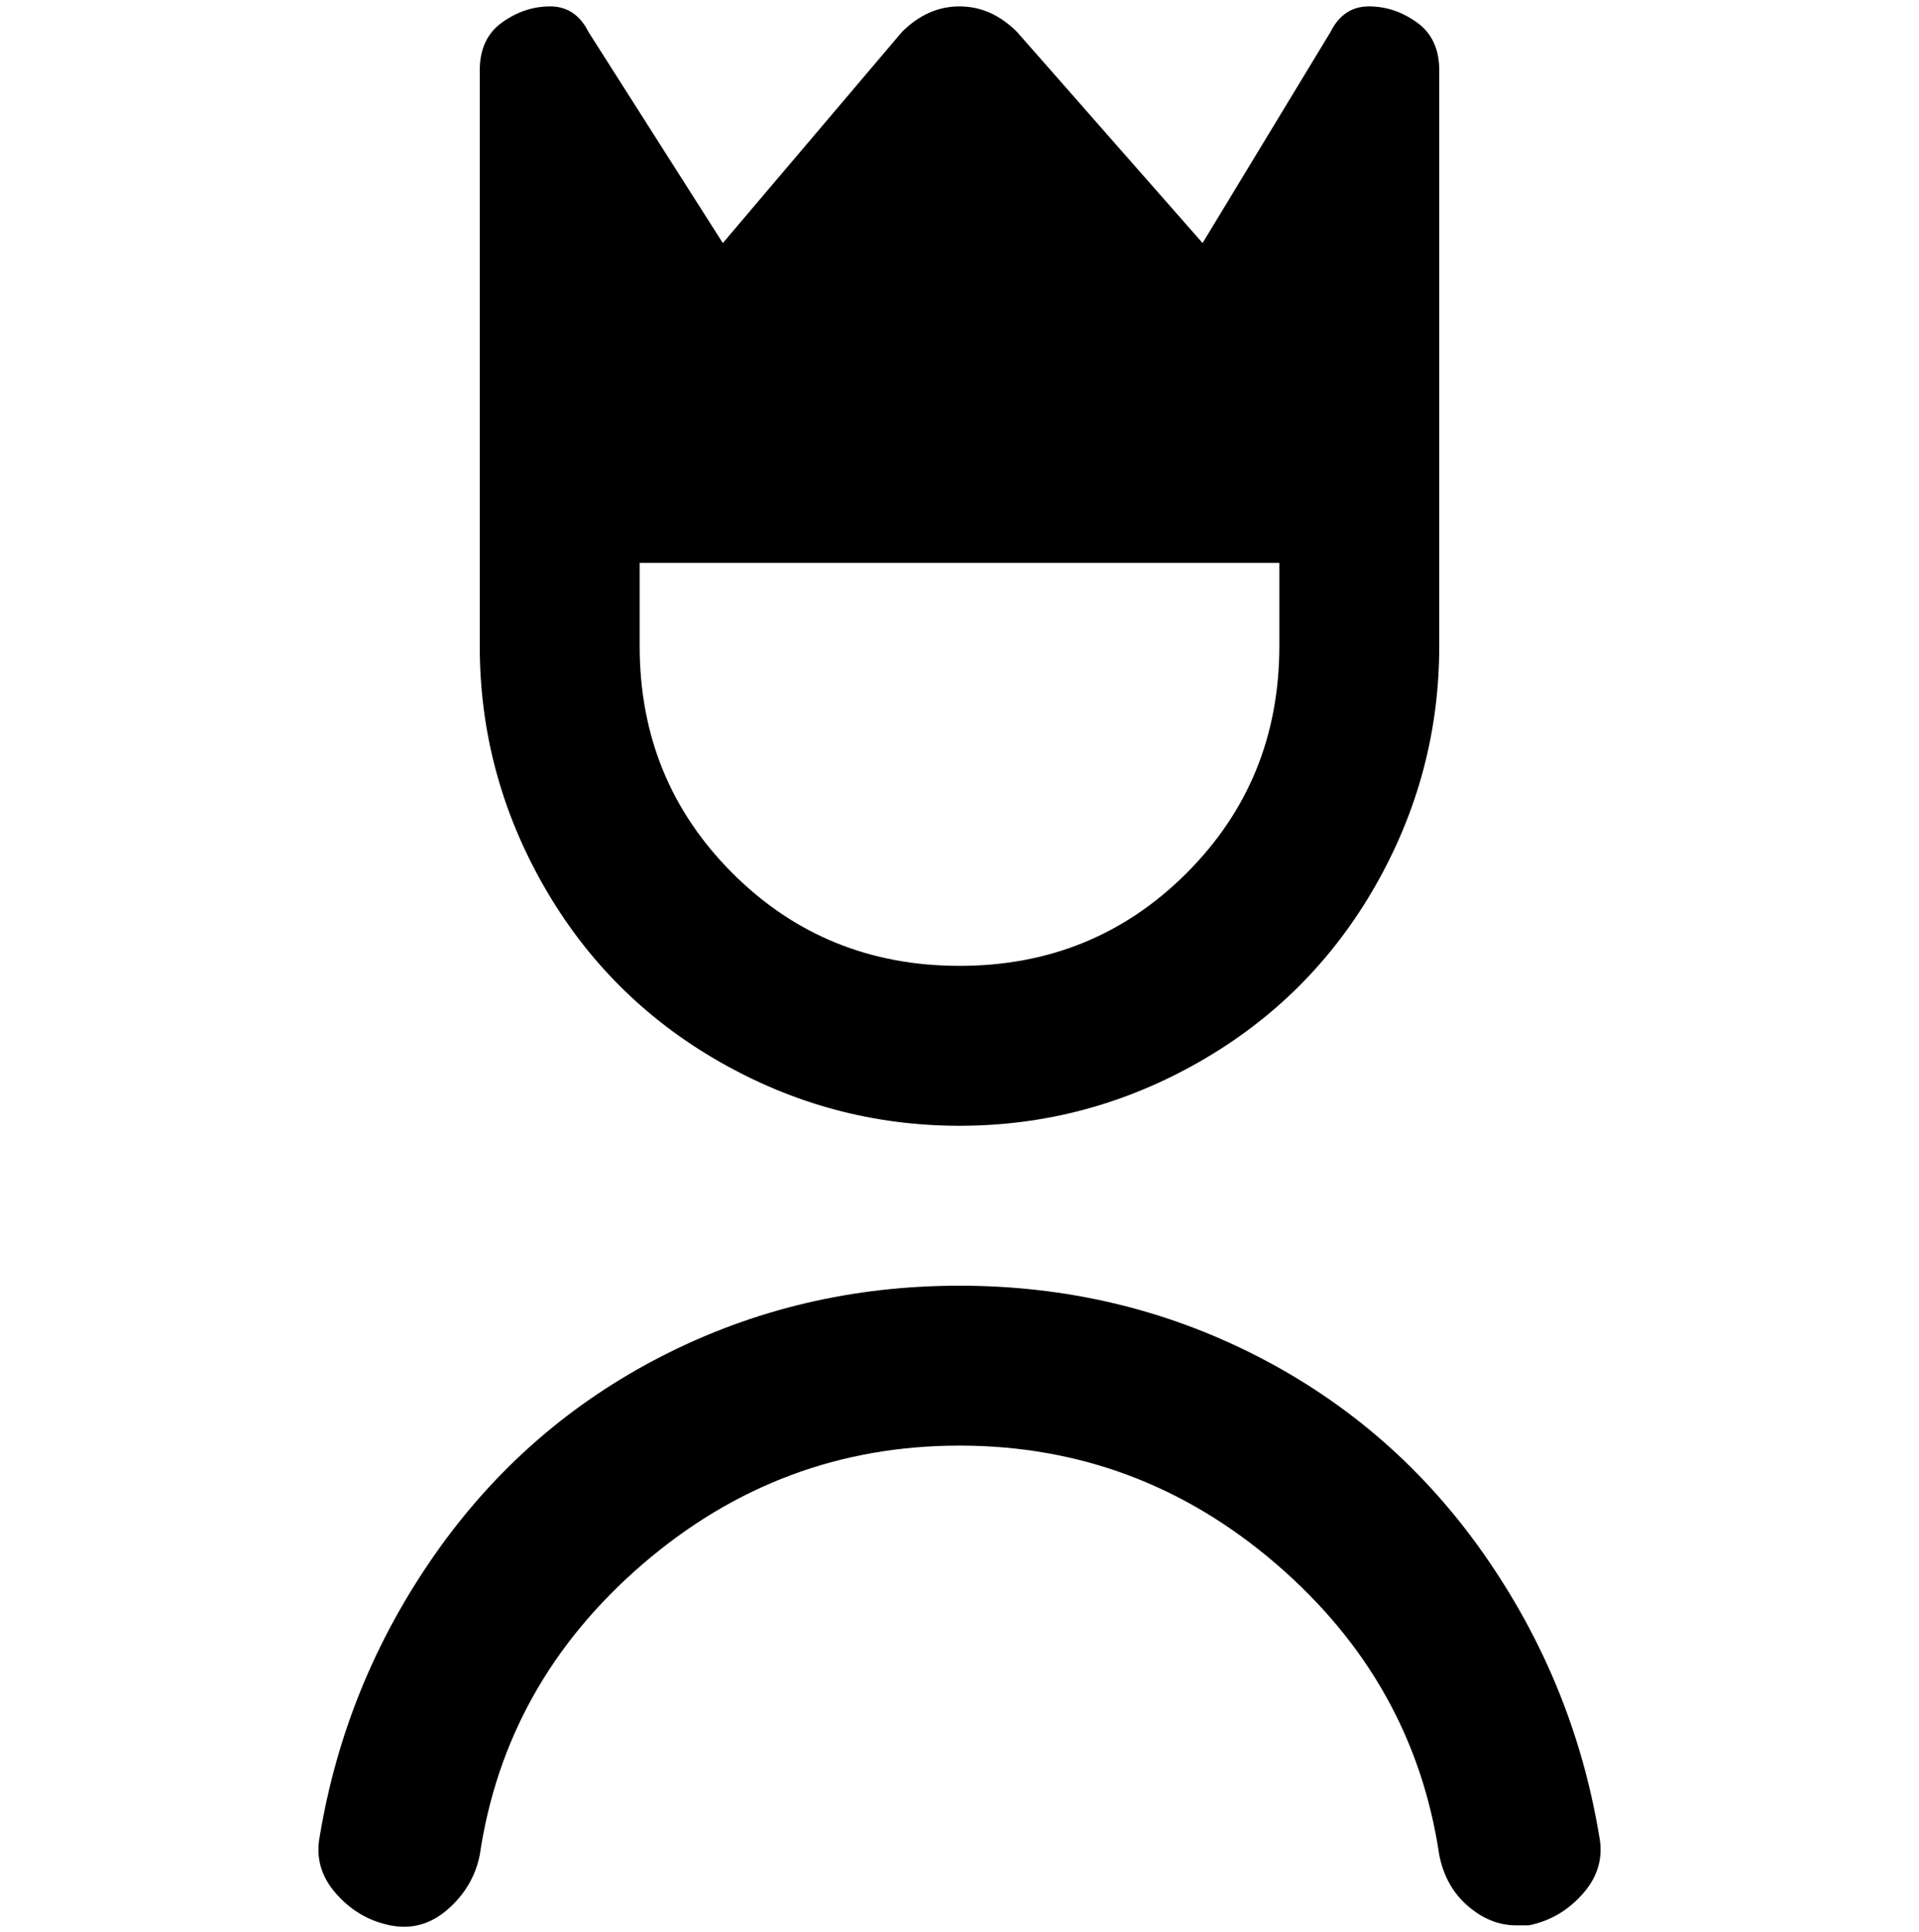 <svg viewBox="0 0 300 302.001" xmlns="http://www.w3.org/2000/svg"><path d="M239 301h-2q-4 0-7.5-3t-4.5-8q-4-27-25.5-45.5T150 226q-28 0-49.5 18.5T75 290q-1 5-5 8.5t-9 2.5q-5-1-8.5-5t-2.5-9q4-24 18-44t35.5-31q21.5-11 46.5-11t46.5 11q21.5 11 35.5 31t18 44q1 5-2.5 9t-8.5 5zM75 101V11q0-5 3.5-7.5T86 1q4 0 6 4l21 33 28-33q4-4 9-4t9 4l29 33 20-33q2-4 6-4t7.5 2.5Q225 6 225 11v90q0 20-10 37.5T187.5 166Q170 176 150 176t-37.5-10Q95 156 85 138.5T75 101zm25-13v13q0 21 14.5 35.5T150 151q21 0 35.5-14.5T200 101V88H100z"/></svg>